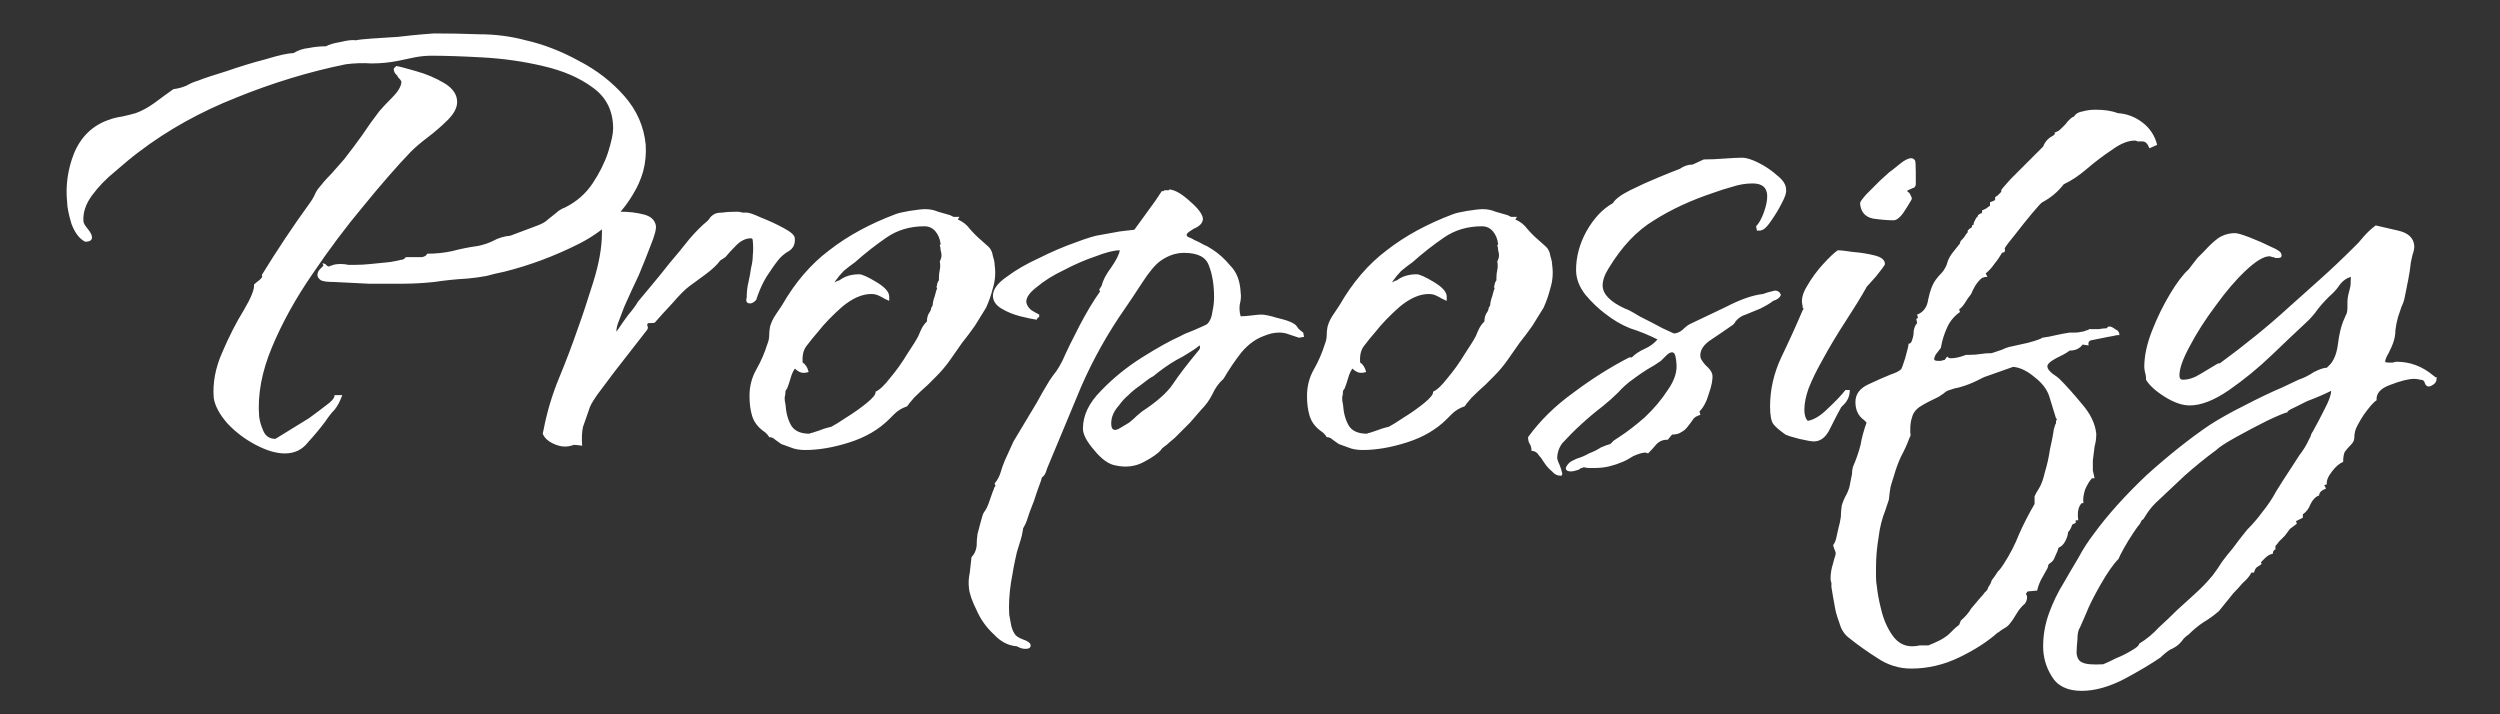 <svg width="35" height="10" viewBox="0 0 35 10" fill="none" xmlns="http://www.w3.org/2000/svg">
<rect x="0" y="0" width="35" height="10" fill="#333333" stroke="none"/>
<path d="M5.632 3.972C5.48 3.972 5.324 3.972 5.164 3.972C5.004 3.964 4.844 3.956 4.684 3.948C4.588 3.948 4.524 3.94 4.492 3.924C4.46 3.9 4.444 3.876 4.444 3.852C4.444 3.82 4.456 3.792 4.48 3.768C4.504 3.744 4.52 3.728 4.528 3.72L4.516 3.684C4.548 3.692 4.568 3.704 4.576 3.72C4.592 3.728 4.604 3.732 4.612 3.732L4.624 3.72H4.636C4.668 3.704 4.712 3.696 4.768 3.696C4.808 3.696 4.844 3.7 4.876 3.708C4.908 3.708 4.94 3.708 4.972 3.708C5.044 3.708 5.116 3.704 5.188 3.696C5.268 3.688 5.348 3.68 5.428 3.672C5.444 3.672 5.492 3.664 5.572 3.648C5.596 3.64 5.616 3.636 5.632 3.636C5.656 3.628 5.672 3.616 5.68 3.6H5.8C5.84 3.6 5.876 3.6 5.908 3.6C5.948 3.592 5.972 3.576 5.98 3.552C6.1 3.552 6.216 3.54 6.328 3.516C6.448 3.484 6.568 3.46 6.688 3.444C6.768 3.428 6.84 3.404 6.904 3.372C6.976 3.332 7.056 3.308 7.144 3.3L7.528 3.156C7.592 3.132 7.64 3.104 7.672 3.072C7.712 3.04 7.752 3.008 7.792 2.976C7.808 2.96 7.824 2.948 7.84 2.94C7.864 2.924 7.888 2.912 7.912 2.904C8.072 2.824 8.2 2.712 8.296 2.568C8.392 2.424 8.464 2.28 8.512 2.136C8.56 1.984 8.584 1.872 8.584 1.8C8.584 1.552 8.488 1.36 8.296 1.224C8.112 1.088 7.88 0.988 7.6 0.924C7.328 0.86 7.048 0.82 6.76 0.804C6.472 0.788 6.232 0.78 6.04 0.78C5.96 0.78 5.88 0.788 5.8 0.804C5.728 0.82 5.652 0.836 5.572 0.852C5.452 0.876 5.328 0.888 5.2 0.888C5.08 0.88 4.96 0.884 4.84 0.9C4.328 1.004 3.816 1.16 3.304 1.368C2.8 1.568 2.348 1.82 1.948 2.124C1.852 2.196 1.74 2.288 1.612 2.4C1.484 2.504 1.376 2.616 1.288 2.736C1.2 2.856 1.16 2.976 1.168 3.096C1.168 3.12 1.188 3.156 1.228 3.204C1.268 3.252 1.288 3.292 1.288 3.324C1.288 3.364 1.256 3.384 1.192 3.384C1.112 3.344 1.048 3.26 1 3.132C0.96 2.996 0.94 2.896 0.94 2.832C0.916 2.6 0.948 2.372 1.036 2.148C1.132 1.916 1.292 1.76 1.516 1.68C1.58 1.656 1.644 1.64 1.708 1.632C1.78 1.616 1.844 1.6 1.9 1.584C1.988 1.552 2.076 1.504 2.164 1.44C2.26 1.368 2.348 1.304 2.428 1.248C2.492 1.24 2.552 1.224 2.608 1.2C2.664 1.168 2.72 1.144 2.776 1.128C2.856 1.096 2.988 1.052 3.172 0.996C3.356 0.932 3.54 0.876 3.724 0.828C3.908 0.772 4.036 0.744 4.108 0.744C4.172 0.704 4.244 0.68 4.324 0.672C4.404 0.656 4.484 0.648 4.564 0.648C4.604 0.624 4.672 0.604 4.768 0.588C4.864 0.564 4.936 0.556 4.984 0.564C5.016 0.556 5.088 0.548 5.2 0.54C5.312 0.532 5.436 0.524 5.572 0.516C5.708 0.5 5.824 0.488 5.92 0.48C6.024 0.472 6.076 0.468 6.076 0.468C6.284 0.468 6.496 0.472 6.712 0.48C6.936 0.48 7.152 0.508 7.36 0.564C7.608 0.62 7.856 0.716 8.104 0.852C8.352 0.98 8.564 1.144 8.74 1.344C8.916 1.544 9.016 1.772 9.04 2.028C9.048 2.156 9.036 2.28 9.004 2.4C8.972 2.512 8.924 2.62 8.86 2.724C8.684 3.02 8.428 3.252 8.092 3.42C7.756 3.588 7.412 3.716 7.06 3.804C6.98 3.82 6.896 3.84 6.808 3.864C6.72 3.88 6.632 3.892 6.544 3.9C6.392 3.908 6.236 3.924 6.076 3.948C5.924 3.964 5.776 3.972 5.632 3.972ZM3.988 6.348C3.868 6.348 3.732 6.308 3.58 6.228C3.428 6.148 3.296 6.048 3.184 5.928C3.072 5.8 3.008 5.68 2.992 5.568C2.976 5.36 3.016 5.148 3.112 4.932C3.208 4.708 3.308 4.512 3.412 4.344C3.516 4.168 3.564 4.048 3.556 3.984C3.572 3.968 3.596 3.948 3.628 3.924C3.668 3.892 3.68 3.868 3.664 3.852C3.88 3.5 4.104 3.164 4.336 2.844C4.36 2.812 4.38 2.78 4.396 2.748C4.412 2.708 4.432 2.672 4.456 2.64C4.512 2.568 4.572 2.5 4.636 2.436C4.7 2.364 4.76 2.296 4.816 2.232C4.904 2.12 4.988 2.008 5.068 1.896C5.148 1.776 5.228 1.664 5.308 1.56C5.348 1.512 5.408 1.448 5.488 1.368C5.576 1.28 5.62 1.204 5.62 1.14C5.612 1.124 5.596 1.104 5.572 1.08L5.56 1.056C5.528 1.032 5.512 1 5.512 0.96L5.548 0.924C5.596 0.932 5.688 0.956 5.824 0.996C5.968 1.036 6.1 1.092 6.22 1.164C6.34 1.236 6.4 1.324 6.4 1.428C6.4 1.508 6.356 1.592 6.268 1.68C6.188 1.76 6.096 1.84 5.992 1.92C5.896 1.992 5.816 2.06 5.752 2.124C5.56 2.324 5.34 2.576 5.092 2.88C4.844 3.176 4.604 3.496 4.372 3.84C4.14 4.176 3.952 4.516 3.808 4.86C3.664 5.204 3.604 5.528 3.628 5.832C3.636 5.896 3.656 5.964 3.688 6.036C3.72 6.108 3.776 6.144 3.856 6.144L4.324 5.856C4.412 5.792 4.492 5.732 4.564 5.676C4.644 5.62 4.684 5.572 4.684 5.532H4.792C4.76 5.62 4.724 5.688 4.684 5.736C4.644 5.776 4.6 5.832 4.552 5.904C4.48 6 4.4 6.096 4.312 6.192C4.232 6.296 4.124 6.348 3.988 6.348ZM7.91 6.252C7.854 6.252 7.795 6.236 7.731 6.204C7.667 6.172 7.622 6.128 7.598 6.072L7.611 6.012C7.659 5.764 7.731 5.524 7.827 5.292C7.923 5.06 8.011 4.828 8.091 4.596C8.155 4.42 8.226 4.204 8.306 3.948C8.386 3.692 8.427 3.464 8.427 3.264C8.427 3.24 8.427 3.216 8.427 3.192C8.427 3.16 8.422 3.132 8.415 3.108C8.358 3.108 8.306 3.116 8.258 3.132C8.21 3.14 8.159 3.144 8.102 3.144H8.091C8.05 3.144 8.03 3.12 8.03 3.072C8.03 3.048 8.046 3.02 8.079 2.988C8.111 2.956 8.159 2.94 8.223 2.94C8.246 2.948 8.315 2.952 8.427 2.952C8.491 2.952 8.579 2.956 8.691 2.964C8.803 2.964 8.906 2.976 9.002 3C9.107 3.024 9.166 3.076 9.182 3.156C9.191 3.204 9.166 3.296 9.111 3.432C9.062 3.56 9.007 3.7 8.943 3.852C8.87 4.004 8.803 4.152 8.739 4.296C8.714 4.36 8.691 4.424 8.666 4.488C8.643 4.544 8.63 4.592 8.63 4.632V4.644L8.655 4.608C8.703 4.536 8.751 4.468 8.799 4.404C8.854 4.34 8.899 4.28 8.931 4.224C8.97 4.176 9.03 4.104 9.111 4.008C9.198 3.904 9.287 3.796 9.374 3.684C9.47 3.572 9.562 3.46 9.65 3.348C9.746 3.236 9.831 3.152 9.902 3.096C9.918 3.08 9.934 3.06 9.95 3.036C9.975 3.012 9.998 2.996 10.023 2.988C10.046 2.98 10.079 2.976 10.118 2.976C10.166 2.968 10.235 2.964 10.322 2.964C10.347 2.964 10.37 2.968 10.395 2.976C10.418 2.976 10.438 2.976 10.454 2.976C10.486 2.976 10.555 3 10.659 3.048C10.762 3.088 10.867 3.136 10.97 3.192C11.075 3.248 11.127 3.296 11.127 3.336C11.134 3.416 11.107 3.476 11.043 3.516C10.986 3.548 10.938 3.588 10.899 3.636C10.842 3.708 10.787 3.788 10.73 3.876C10.682 3.956 10.643 4.04 10.611 4.128L10.586 4.2C10.555 4.232 10.527 4.248 10.502 4.248C10.454 4.248 10.438 4.22 10.454 4.164C10.454 4.084 10.463 4.012 10.479 3.948C10.495 3.876 10.507 3.812 10.514 3.756C10.53 3.692 10.539 3.632 10.539 3.576C10.546 3.512 10.546 3.444 10.539 3.372C10.539 3.348 10.53 3.336 10.514 3.336C10.443 3.336 10.374 3.368 10.31 3.432C10.246 3.496 10.194 3.552 10.155 3.6L10.082 3.648C10.043 3.704 9.975 3.768 9.879 3.84L9.65 4.008C9.595 4.048 9.514 4.128 9.411 4.248C9.306 4.36 9.226 4.448 9.171 4.512C9.171 4.52 9.143 4.524 9.086 4.524H9.075L9.062 4.536V4.56C9.079 4.584 9.07 4.612 9.039 4.644C8.991 4.708 8.906 4.816 8.787 4.968C8.666 5.12 8.55 5.272 8.438 5.424C8.326 5.568 8.262 5.672 8.246 5.736C8.214 5.824 8.187 5.904 8.162 5.976C8.146 6.048 8.143 6.136 8.15 6.24C8.095 6.232 8.055 6.228 8.03 6.228C8.014 6.236 8.002 6.24 7.995 6.24C7.971 6.248 7.942 6.252 7.91 6.252ZM11.273 6.3C11.193 6.3 11.125 6.288 11.069 6.264C11.021 6.248 10.977 6.232 10.937 6.216C10.913 6.2 10.885 6.18 10.853 6.156C10.829 6.132 10.801 6.12 10.769 6.12C10.761 6.104 10.745 6.084 10.721 6.06L10.673 6.024C10.601 5.968 10.553 5.9 10.529 5.82C10.505 5.74 10.493 5.648 10.493 5.544C10.493 5.408 10.525 5.284 10.589 5.172C10.653 5.06 10.705 4.94 10.745 4.812C10.761 4.772 10.769 4.732 10.769 4.692C10.769 4.652 10.773 4.612 10.781 4.572C10.797 4.516 10.821 4.464 10.853 4.416C10.885 4.368 10.917 4.32 10.949 4.272C11.133 3.952 11.353 3.696 11.609 3.504C11.865 3.304 12.173 3.136 12.533 3C12.573 2.984 12.641 2.968 12.737 2.952C12.841 2.936 12.913 2.928 12.953 2.928C13.017 2.928 13.077 2.94 13.133 2.964C13.189 2.98 13.245 2.996 13.301 3.012C13.317 3.02 13.333 3.028 13.349 3.036C13.373 3.036 13.401 3.036 13.433 3.036L13.409 3.072C13.481 3.104 13.537 3.148 13.577 3.204C13.625 3.26 13.677 3.312 13.733 3.36L13.841 3.456C13.873 3.488 13.893 3.532 13.901 3.588C13.917 3.636 13.925 3.676 13.925 3.708C13.941 3.82 13.933 3.928 13.901 4.032C13.877 4.128 13.845 4.22 13.805 4.308C13.757 4.388 13.705 4.472 13.649 4.56C13.593 4.64 13.533 4.72 13.469 4.8C13.413 4.88 13.357 4.96 13.301 5.04C13.245 5.12 13.181 5.196 13.109 5.268C13.093 5.284 13.053 5.324 12.989 5.388C12.925 5.444 12.861 5.504 12.797 5.568C12.741 5.632 12.709 5.672 12.701 5.688C12.629 5.712 12.569 5.748 12.521 5.796L12.449 5.868C12.305 6.012 12.121 6.12 11.897 6.192C11.673 6.264 11.465 6.3 11.273 6.3ZM11.333 6.072C11.341 6.064 11.353 6.06 11.369 6.06L11.477 6.024C11.517 6.008 11.553 5.996 11.585 5.988C11.625 5.98 11.649 5.972 11.657 5.964C11.689 5.948 11.753 5.908 11.849 5.844C11.953 5.78 12.049 5.712 12.137 5.64C12.225 5.568 12.265 5.516 12.257 5.484C12.313 5.46 12.381 5.396 12.461 5.292C12.549 5.188 12.629 5.076 12.701 4.956C12.781 4.836 12.833 4.752 12.857 4.704C12.873 4.664 12.889 4.628 12.905 4.596C12.921 4.564 12.945 4.532 12.977 4.5C12.977 4.46 12.985 4.424 13.001 4.392C13.025 4.36 13.037 4.332 13.037 4.308C13.053 4.292 13.061 4.268 13.061 4.236C13.069 4.196 13.077 4.168 13.085 4.152C13.101 4.088 13.113 4.048 13.121 4.032L13.109 4.02C13.117 4.004 13.121 3.988 13.121 3.972C13.129 3.948 13.137 3.932 13.145 3.924V3.888C13.145 3.848 13.149 3.812 13.157 3.78C13.165 3.74 13.165 3.7 13.157 3.66C13.173 3.628 13.181 3.6 13.181 3.576C13.181 3.552 13.177 3.528 13.169 3.504C13.169 3.48 13.165 3.456 13.157 3.432L13.169 3.42C13.161 3.348 13.137 3.288 13.097 3.24C13.057 3.192 13.005 3.168 12.941 3.168C12.741 3.168 12.565 3.22 12.413 3.324C12.261 3.428 12.113 3.544 11.969 3.672C11.913 3.712 11.861 3.752 11.813 3.792C11.773 3.832 11.733 3.88 11.693 3.936C11.693 3.944 11.689 3.952 11.681 3.96C11.697 3.944 11.721 3.932 11.753 3.924C11.825 3.868 11.917 3.84 12.029 3.84C12.069 3.84 12.149 3.876 12.269 3.948C12.389 4.02 12.449 4.088 12.449 4.152V4.212C12.393 4.188 12.361 4.172 12.353 4.164L12.305 4.14C12.273 4.124 12.237 4.116 12.197 4.116C12.069 4.116 11.933 4.176 11.789 4.296C11.653 4.416 11.541 4.532 11.453 4.644C11.397 4.708 11.345 4.772 11.297 4.836C11.249 4.892 11.229 4.972 11.237 5.076C11.277 5.1 11.305 5.144 11.321 5.208C11.297 5.216 11.273 5.22 11.249 5.22C11.209 5.22 11.169 5.2 11.129 5.16C11.105 5.192 11.085 5.236 11.069 5.292C11.053 5.348 11.037 5.396 11.021 5.436L10.997 5.472C10.997 5.504 10.993 5.536 10.985 5.568C10.985 5.6 10.989 5.632 10.997 5.664C11.005 5.784 11.033 5.884 11.081 5.964C11.129 6.036 11.213 6.072 11.333 6.072ZM14.357 9.084C14.317 9.084 14.277 9.072 14.237 9.048C14.117 9.04 14.009 8.984 13.913 8.88C13.809 8.784 13.729 8.672 13.673 8.544C13.609 8.416 13.573 8.312 13.565 8.232C13.557 8.16 13.561 8.088 13.577 8.016C13.585 7.944 13.593 7.872 13.601 7.8C13.641 7.76 13.665 7.708 13.673 7.644C13.673 7.588 13.677 7.532 13.685 7.476C13.725 7.324 13.749 7.236 13.757 7.212C13.765 7.188 13.781 7.16 13.805 7.128C13.821 7.104 13.853 7.02 13.901 6.876L13.913 6.852C13.913 6.836 13.921 6.82 13.937 6.804L13.925 6.768C13.965 6.72 13.993 6.668 14.009 6.612C14.025 6.556 14.045 6.5 14.069 6.444C14.109 6.356 14.149 6.268 14.189 6.18C14.237 6.1 14.285 6.02 14.333 5.94C14.397 5.836 14.457 5.736 14.513 5.64C14.569 5.536 14.629 5.432 14.693 5.328C14.725 5.28 14.757 5.236 14.789 5.196C14.821 5.148 14.849 5.1 14.873 5.052C14.937 4.908 15.017 4.744 15.113 4.56C15.209 4.376 15.305 4.216 15.401 4.08L15.389 4.056L15.425 3.996C15.441 3.924 15.485 3.84 15.557 3.744C15.629 3.64 15.669 3.56 15.677 3.504C15.597 3.504 15.485 3.532 15.341 3.588C15.197 3.636 15.049 3.7 14.897 3.78C14.745 3.852 14.617 3.932 14.513 4.02C14.409 4.1 14.361 4.172 14.369 4.236C14.377 4.276 14.401 4.312 14.441 4.344C14.481 4.368 14.517 4.388 14.549 4.404V4.44C14.541 4.44 14.533 4.444 14.525 4.452L14.537 4.464C14.529 4.464 14.525 4.46 14.525 4.452L14.513 4.476C14.457 4.468 14.381 4.452 14.285 4.428C14.189 4.404 14.101 4.368 14.021 4.32C13.941 4.272 13.901 4.212 13.901 4.14C13.901 4.052 13.965 3.964 14.093 3.876C14.221 3.78 14.373 3.692 14.549 3.612C14.725 3.524 14.893 3.452 15.053 3.396C15.221 3.332 15.341 3.296 15.413 3.288L15.677 3.24L15.881 3.216C15.945 3.128 16.009 3.04 16.073 2.952C16.145 2.856 16.209 2.764 16.265 2.676H16.289L16.301 2.664H16.361L16.373 2.652C16.453 2.66 16.549 2.716 16.661 2.82C16.773 2.916 16.833 2.996 16.841 3.06C16.841 3.092 16.829 3.12 16.805 3.144C16.781 3.168 16.749 3.188 16.709 3.204L16.673 3.228C16.633 3.252 16.613 3.272 16.613 3.288C16.613 3.304 16.625 3.316 16.649 3.324C16.673 3.332 16.697 3.344 16.721 3.36C16.761 3.376 16.801 3.396 16.841 3.42C16.881 3.436 16.925 3.46 16.973 3.492C17.061 3.548 17.145 3.624 17.225 3.72C17.313 3.808 17.361 3.932 17.369 4.092C17.377 4.148 17.373 4.204 17.357 4.26C17.349 4.316 17.353 4.372 17.369 4.428C17.409 4.428 17.461 4.424 17.525 4.416C17.589 4.408 17.633 4.404 17.657 4.404C17.705 4.404 17.781 4.42 17.885 4.452C17.989 4.476 18.061 4.5 18.101 4.524C18.133 4.54 18.157 4.564 18.173 4.596C18.197 4.62 18.221 4.64 18.245 4.656L18.257 4.716L18.185 4.728C18.137 4.712 18.089 4.696 18.041 4.68C18.001 4.664 17.957 4.656 17.909 4.656C17.877 4.656 17.841 4.66 17.801 4.668C17.769 4.676 17.733 4.688 17.693 4.704C17.581 4.744 17.477 4.82 17.381 4.932C17.293 5.044 17.209 5.168 17.129 5.304C17.065 5.36 17.013 5.432 16.973 5.52C16.933 5.6 16.881 5.672 16.817 5.736C16.769 5.792 16.717 5.852 16.661 5.916C16.605 5.972 16.553 6.024 16.505 6.072C16.497 6.08 16.489 6.088 16.481 6.096C16.473 6.104 16.461 6.116 16.445 6.132L16.373 6.192C16.349 6.216 16.325 6.236 16.301 6.252C16.277 6.268 16.261 6.284 16.253 6.3C16.213 6.348 16.133 6.404 16.013 6.468C15.893 6.532 15.761 6.548 15.617 6.516C15.521 6.5 15.421 6.428 15.317 6.3C15.213 6.18 15.161 6.08 15.161 6C15.161 5.816 15.245 5.64 15.413 5.472C15.581 5.296 15.773 5.14 15.989 5.004C16.205 4.868 16.385 4.768 16.529 4.704C16.553 4.688 16.617 4.66 16.721 4.62C16.833 4.572 16.893 4.544 16.901 4.536C16.941 4.496 16.965 4.44 16.973 4.368C16.989 4.296 16.997 4.228 16.997 4.164C16.997 3.988 16.973 3.84 16.925 3.72C16.885 3.6 16.769 3.54 16.577 3.54C16.465 3.54 16.357 3.576 16.253 3.648C16.181 3.696 16.093 3.8 15.989 3.96C15.885 4.12 15.805 4.24 15.749 4.32C15.509 4.664 15.305 5.028 15.137 5.412C14.977 5.796 14.817 6.18 14.657 6.564C14.641 6.628 14.617 6.668 14.585 6.684C14.585 6.7 14.565 6.76 14.525 6.864C14.493 6.968 14.457 7.068 14.417 7.164C14.385 7.268 14.361 7.332 14.345 7.356L14.333 7.38C14.325 7.388 14.321 7.4 14.321 7.416C14.313 7.472 14.301 7.524 14.285 7.572C14.269 7.62 14.253 7.672 14.237 7.728C14.205 7.864 14.177 8.008 14.153 8.16C14.129 8.32 14.121 8.468 14.129 8.604C14.137 8.644 14.145 8.688 14.153 8.736C14.161 8.784 14.177 8.828 14.201 8.868C14.217 8.9 14.257 8.928 14.321 8.952C14.393 8.976 14.429 9.004 14.429 9.036C14.429 9.068 14.405 9.084 14.357 9.084ZM15.689 5.988C15.729 5.964 15.769 5.94 15.809 5.916C15.849 5.884 15.885 5.852 15.917 5.82L15.989 5.76C16.197 5.624 16.341 5.496 16.421 5.376C16.501 5.256 16.617 5.104 16.769 4.92C16.801 4.888 16.809 4.86 16.793 4.836C16.745 4.876 16.693 4.912 16.637 4.944C16.589 4.976 16.533 5.008 16.469 5.04C16.413 5.072 16.357 5.108 16.301 5.148C16.245 5.188 16.193 5.228 16.145 5.268C16.121 5.276 16.053 5.324 15.941 5.412C15.893 5.444 15.845 5.484 15.797 5.532C15.749 5.572 15.705 5.62 15.665 5.676C15.593 5.756 15.557 5.84 15.557 5.928C15.557 6.024 15.601 6.044 15.689 5.988ZM19.078 6.3C18.998 6.3 18.93 6.288 18.874 6.264C18.826 6.248 18.782 6.232 18.742 6.216C18.718 6.2 18.69 6.18 18.658 6.156C18.634 6.132 18.606 6.12 18.574 6.12C18.566 6.104 18.55 6.084 18.526 6.06L18.478 6.024C18.406 5.968 18.358 5.9 18.334 5.82C18.31 5.74 18.298 5.648 18.298 5.544C18.298 5.408 18.33 5.284 18.394 5.172C18.458 5.06 18.51 4.94 18.55 4.812C18.566 4.772 18.574 4.732 18.574 4.692C18.574 4.652 18.578 4.612 18.586 4.572C18.602 4.516 18.626 4.464 18.658 4.416C18.69 4.368 18.722 4.32 18.754 4.272C18.938 3.952 19.158 3.696 19.414 3.504C19.67 3.304 19.978 3.136 20.338 3C20.378 2.984 20.446 2.968 20.542 2.952C20.646 2.936 20.718 2.928 20.758 2.928C20.822 2.928 20.882 2.94 20.938 2.964C20.994 2.98 21.05 2.996 21.106 3.012C21.122 3.02 21.138 3.028 21.154 3.036C21.178 3.036 21.206 3.036 21.238 3.036L21.214 3.072C21.286 3.104 21.342 3.148 21.382 3.204C21.43 3.26 21.482 3.312 21.538 3.36L21.646 3.456C21.678 3.488 21.698 3.532 21.706 3.588C21.722 3.636 21.73 3.676 21.73 3.708C21.746 3.82 21.738 3.928 21.706 4.032C21.682 4.128 21.65 4.22 21.61 4.308C21.562 4.388 21.51 4.472 21.454 4.56C21.398 4.64 21.338 4.72 21.274 4.8C21.218 4.88 21.162 4.96 21.106 5.04C21.05 5.12 20.986 5.196 20.914 5.268C20.898 5.284 20.858 5.324 20.794 5.388C20.73 5.444 20.666 5.504 20.602 5.568C20.546 5.632 20.514 5.672 20.506 5.688C20.434 5.712 20.374 5.748 20.326 5.796L20.254 5.868C20.11 6.012 19.926 6.12 19.702 6.192C19.478 6.264 19.27 6.3 19.078 6.3ZM19.138 6.072C19.146 6.064 19.158 6.06 19.174 6.06L19.282 6.024C19.322 6.008 19.358 5.996 19.39 5.988C19.43 5.98 19.454 5.972 19.462 5.964C19.494 5.948 19.558 5.908 19.654 5.844C19.758 5.78 19.854 5.712 19.942 5.64C20.03 5.568 20.07 5.516 20.062 5.484C20.118 5.46 20.186 5.396 20.266 5.292C20.354 5.188 20.434 5.076 20.506 4.956C20.586 4.836 20.638 4.752 20.662 4.704C20.678 4.664 20.694 4.628 20.71 4.596C20.726 4.564 20.75 4.532 20.782 4.5C20.782 4.46 20.79 4.424 20.806 4.392C20.83 4.36 20.842 4.332 20.842 4.308C20.858 4.292 20.866 4.268 20.866 4.236C20.874 4.196 20.882 4.168 20.89 4.152C20.906 4.088 20.918 4.048 20.926 4.032L20.914 4.02C20.922 4.004 20.926 3.988 20.926 3.972C20.934 3.948 20.942 3.932 20.95 3.924V3.888C20.95 3.848 20.954 3.812 20.962 3.78C20.97 3.74 20.97 3.7 20.962 3.66C20.978 3.628 20.986 3.6 20.986 3.576C20.986 3.552 20.982 3.528 20.974 3.504C20.974 3.48 20.97 3.456 20.962 3.432L20.974 3.42C20.966 3.348 20.942 3.288 20.902 3.24C20.862 3.192 20.81 3.168 20.746 3.168C20.546 3.168 20.37 3.22 20.218 3.324C20.066 3.428 19.918 3.544 19.774 3.672C19.718 3.712 19.666 3.752 19.618 3.792C19.578 3.832 19.538 3.88 19.498 3.936C19.498 3.944 19.494 3.952 19.486 3.96C19.502 3.944 19.526 3.932 19.558 3.924C19.63 3.868 19.722 3.84 19.834 3.84C19.874 3.84 19.954 3.876 20.074 3.948C20.194 4.02 20.254 4.088 20.254 4.152V4.212C20.198 4.188 20.166 4.172 20.158 4.164L20.11 4.14C20.078 4.124 20.042 4.116 20.002 4.116C19.874 4.116 19.738 4.176 19.594 4.296C19.458 4.416 19.346 4.532 19.258 4.644C19.202 4.708 19.15 4.772 19.102 4.836C19.054 4.892 19.034 4.972 19.042 5.076C19.082 5.1 19.11 5.144 19.126 5.208C19.102 5.216 19.078 5.22 19.054 5.22C19.014 5.22 18.974 5.2 18.934 5.16C18.91 5.192 18.89 5.236 18.874 5.292C18.858 5.348 18.842 5.396 18.826 5.436L18.802 5.472C18.802 5.504 18.798 5.536 18.79 5.568C18.79 5.6 18.794 5.632 18.802 5.664C18.81 5.784 18.838 5.884 18.886 5.964C18.934 6.036 19.018 6.072 19.138 6.072ZM21.849 6.66C21.801 6.66 21.761 6.64 21.729 6.6C21.689 6.568 21.653 6.528 21.621 6.48L21.573 6.408C21.557 6.392 21.541 6.372 21.525 6.348C21.501 6.324 21.473 6.312 21.441 6.312C21.441 6.272 21.433 6.24 21.417 6.216C21.401 6.192 21.393 6.16 21.393 6.12C21.561 5.888 21.773 5.68 22.029 5.496C22.285 5.304 22.545 5.14 22.809 5.004H22.845C22.893 4.956 22.953 4.916 23.025 4.884C23.097 4.852 23.157 4.808 23.205 4.752C23.077 4.688 22.949 4.636 22.821 4.596C22.701 4.548 22.585 4.48 22.473 4.392C22.377 4.32 22.285 4.232 22.197 4.128C22.109 4.016 22.065 3.9 22.065 3.78C22.065 3.596 22.113 3.416 22.209 3.24C22.313 3.056 22.437 2.924 22.581 2.844C22.613 2.788 22.693 2.728 22.821 2.664C22.949 2.6 23.081 2.54 23.217 2.484C23.353 2.428 23.453 2.388 23.517 2.364C23.573 2.324 23.633 2.304 23.697 2.304L23.853 2.232H23.865C23.945 2.232 24.037 2.228 24.141 2.22C24.245 2.212 24.329 2.208 24.393 2.208C24.449 2.208 24.525 2.232 24.621 2.28C24.717 2.328 24.805 2.388 24.885 2.46C24.965 2.524 25.005 2.588 25.005 2.652C25.013 2.692 24.993 2.756 24.945 2.844C24.905 2.924 24.857 3.004 24.801 3.084C24.753 3.156 24.713 3.2 24.681 3.216L24.645 3.228H24.597L24.585 3.168C24.625 3.128 24.661 3.064 24.693 2.976C24.725 2.888 24.741 2.812 24.741 2.748C24.741 2.628 24.673 2.568 24.537 2.568C24.441 2.568 24.345 2.584 24.249 2.616C24.161 2.64 24.073 2.668 23.985 2.7C23.673 2.804 23.397 2.932 23.157 3.084C22.917 3.228 22.705 3.452 22.521 3.756C22.465 3.844 22.437 3.924 22.437 3.996C22.437 4.116 22.541 4.224 22.749 4.32C22.781 4.328 22.849 4.364 22.953 4.428C23.065 4.484 23.173 4.54 23.277 4.596C23.381 4.644 23.433 4.668 23.433 4.668C23.473 4.668 23.513 4.652 23.553 4.62C23.593 4.58 23.629 4.552 23.661 4.536C23.797 4.472 23.965 4.392 24.165 4.296C24.365 4.192 24.537 4.132 24.681 4.116C24.705 4.108 24.729 4.1 24.753 4.092C24.785 4.084 24.817 4.076 24.849 4.068C24.889 4.068 24.917 4.088 24.933 4.128C24.917 4.168 24.881 4.196 24.825 4.212C24.785 4.244 24.725 4.28 24.645 4.32C24.565 4.352 24.497 4.38 24.441 4.404C24.385 4.42 24.337 4.452 24.297 4.5C24.289 4.524 24.265 4.548 24.225 4.572C24.169 4.612 24.081 4.672 23.961 4.752C23.849 4.824 23.797 4.904 23.805 4.992C23.805 5.016 23.829 5.056 23.877 5.112C23.933 5.16 23.965 5.204 23.973 5.244C23.981 5.308 23.965 5.396 23.925 5.508C23.893 5.62 23.849 5.704 23.793 5.76L23.805 5.808C23.749 5.824 23.713 5.848 23.697 5.88C23.681 5.904 23.657 5.936 23.625 5.976C23.601 6.008 23.573 6.032 23.541 6.048C23.509 6.072 23.465 6.084 23.409 6.084L23.349 6.156H23.337C23.281 6.156 23.233 6.176 23.193 6.216C23.153 6.264 23.113 6.308 23.073 6.348L23.037 6.336C22.997 6.336 22.941 6.352 22.869 6.384C22.805 6.424 22.753 6.452 22.713 6.468C22.657 6.492 22.597 6.512 22.533 6.528C22.469 6.544 22.397 6.552 22.317 6.552C22.293 6.552 22.269 6.552 22.245 6.552C22.221 6.552 22.197 6.548 22.173 6.54C22.165 6.548 22.153 6.552 22.137 6.552L22.101 6.576C22.053 6.592 22.017 6.6 21.993 6.6C21.945 6.6 21.921 6.584 21.921 6.552C21.929 6.528 21.945 6.504 21.969 6.48C21.985 6.464 22.021 6.444 22.077 6.42C22.133 6.404 22.189 6.38 22.245 6.348C22.309 6.324 22.365 6.296 22.413 6.264C22.469 6.24 22.513 6.224 22.545 6.216C22.553 6.208 22.561 6.2 22.569 6.192C22.577 6.184 22.585 6.176 22.593 6.168L22.665 6.12C22.777 6.048 22.897 5.956 23.025 5.844C23.153 5.724 23.261 5.596 23.349 5.46C23.445 5.324 23.485 5.196 23.469 5.076C23.469 5.06 23.465 5.032 23.457 4.992C23.449 4.952 23.433 4.932 23.409 4.932C23.385 4.932 23.357 4.948 23.325 4.98C23.293 5.012 23.269 5.036 23.253 5.052C23.197 5.092 23.133 5.132 23.061 5.172C22.997 5.212 22.933 5.256 22.869 5.304C22.789 5.36 22.717 5.424 22.653 5.496C22.589 5.56 22.517 5.624 22.437 5.688C22.333 5.768 22.233 5.852 22.137 5.94C22.049 6.02 21.961 6.108 21.873 6.204C21.825 6.268 21.801 6.34 21.801 6.42C21.809 6.452 21.821 6.484 21.837 6.516C21.853 6.556 21.865 6.596 21.873 6.636L21.861 6.66H21.849ZM26.509 3.084C26.429 3.084 26.333 3.076 26.221 3.06C26.109 3.036 26.049 2.964 26.041 2.844C26.041 2.828 26.069 2.788 26.125 2.724C26.189 2.66 26.253 2.596 26.317 2.532C26.389 2.468 26.433 2.428 26.449 2.412C26.473 2.396 26.529 2.352 26.617 2.28C26.713 2.208 26.777 2.196 26.809 2.244C26.817 2.252 26.821 2.308 26.821 2.412V2.58C26.821 2.596 26.813 2.612 26.797 2.628C26.789 2.628 26.769 2.636 26.737 2.652C26.713 2.66 26.701 2.668 26.701 2.676L26.713 2.688C26.729 2.696 26.741 2.712 26.749 2.736C26.765 2.76 26.769 2.78 26.761 2.796C26.729 2.852 26.689 2.916 26.641 2.988C26.593 3.052 26.549 3.084 26.509 3.084ZM25.393 6.18C25.361 6.18 25.293 6.168 25.189 6.144C25.093 6.12 25.029 6.1 24.997 6.084C24.917 6.028 24.861 5.98 24.829 5.94C24.797 5.9 24.781 5.816 24.781 5.688C24.781 5.456 24.833 5.228 24.937 5.004C25.049 4.772 25.149 4.552 25.237 4.344C25.253 4.328 25.253 4.316 25.237 4.308V4.284C25.213 4.204 25.233 4.112 25.297 4.008C25.361 3.896 25.437 3.792 25.525 3.696C25.613 3.6 25.681 3.536 25.729 3.504C25.769 3.504 25.841 3.512 25.945 3.528C26.049 3.536 26.149 3.552 26.245 3.576C26.341 3.6 26.389 3.64 26.389 3.696C26.389 3.704 26.377 3.724 26.353 3.756C26.329 3.788 26.301 3.824 26.269 3.864L26.173 3.972C26.141 4.004 26.125 4.024 26.125 4.032C26.053 4.16 25.957 4.316 25.837 4.5C25.717 4.684 25.605 4.872 25.501 5.064C25.429 5.192 25.369 5.316 25.321 5.436C25.281 5.548 25.261 5.648 25.261 5.736C25.261 5.808 25.277 5.86 25.309 5.892C25.397 5.876 25.489 5.82 25.585 5.724C25.689 5.628 25.773 5.54 25.837 5.46H25.897C25.897 5.54 25.869 5.608 25.813 5.664L25.777 5.7C25.737 5.772 25.685 5.872 25.621 6C25.565 6.12 25.489 6.18 25.393 6.18ZM26.756 9.36C26.588 9.36 26.432 9.312 26.288 9.216C26.136 9.12 25.996 9.02 25.868 8.916C25.812 8.868 25.772 8.8 25.748 8.712C25.716 8.624 25.696 8.552 25.688 8.496C25.68 8.456 25.672 8.412 25.664 8.364C25.656 8.316 25.648 8.268 25.64 8.22C25.64 8.204 25.64 8.184 25.64 8.16C25.632 8.144 25.628 8.124 25.628 8.1C25.628 8.028 25.64 7.956 25.664 7.884L25.676 7.836C25.692 7.788 25.7 7.76 25.7 7.752C25.7 7.736 25.696 7.72 25.688 7.704C25.68 7.688 25.672 7.664 25.664 7.632C25.688 7.6 25.704 7.56 25.712 7.512C25.72 7.472 25.728 7.436 25.736 7.404C25.752 7.348 25.764 7.292 25.772 7.236C25.772 7.188 25.776 7.136 25.784 7.08C25.8 7.024 25.824 6.968 25.856 6.912C25.88 6.864 25.896 6.812 25.904 6.756C25.912 6.716 25.92 6.676 25.928 6.636C25.928 6.604 25.932 6.572 25.94 6.54C25.988 6.428 26.024 6.324 26.048 6.228C26.064 6.132 26.092 6.028 26.132 5.916L26.096 5.88C26.016 5.824 25.976 5.74 25.976 5.628C25.976 5.516 26.04 5.432 26.168 5.376C26.288 5.32 26.388 5.276 26.468 5.244C26.54 5.22 26.588 5.196 26.612 5.172C26.62 5.172 26.64 5.12 26.672 5.016C26.704 4.904 26.72 4.836 26.72 4.812C26.744 4.812 26.76 4.796 26.768 4.764C26.784 4.724 26.792 4.68 26.792 4.632C26.8 4.584 26.816 4.548 26.84 4.524L26.828 4.464L26.852 4.452L26.84 4.404C26.928 4.372 26.98 4.3 26.996 4.188C27.02 4.068 27.056 3.976 27.104 3.912C27.128 3.88 27.152 3.852 27.176 3.828C27.2 3.804 27.22 3.776 27.236 3.744C27.252 3.712 27.26 3.692 27.26 3.684L27.272 3.648C27.288 3.608 27.312 3.568 27.344 3.528C27.384 3.48 27.416 3.44 27.44 3.408V3.396L27.452 3.372C27.484 3.34 27.504 3.316 27.512 3.3C27.52 3.284 27.532 3.268 27.548 3.252V3.228L27.572 3.204L27.608 3.18V3.156L27.632 3.144V3.12L27.668 3.048C27.684 3.04 27.692 3.028 27.692 3.012L27.728 2.988H27.74C27.748 2.98 27.752 2.964 27.752 2.94H27.764L27.812 2.916C27.82 2.908 27.836 2.896 27.86 2.88V2.832L27.92 2.808L27.932 2.796V2.76L27.968 2.736C27.976 2.728 27.988 2.716 28.004 2.7C28.02 2.684 28.024 2.672 28.016 2.664C28.024 2.648 28.068 2.596 28.148 2.508C28.236 2.42 28.328 2.328 28.424 2.232C28.52 2.136 28.58 2.076 28.604 2.052C28.62 2.012 28.64 1.98 28.664 1.956C28.688 1.932 28.716 1.912 28.748 1.896L28.772 1.872L28.76 1.86C28.8 1.844 28.828 1.828 28.844 1.812C28.86 1.796 28.884 1.772 28.916 1.74C28.964 1.676 29.004 1.64 29.036 1.632C29.06 1.592 29.1 1.568 29.156 1.56C29.212 1.544 29.272 1.536 29.336 1.536C29.464 1.536 29.568 1.552 29.648 1.584C29.776 1.592 29.892 1.636 29.996 1.716C30.1 1.796 30.168 1.9 30.2 2.028L30.092 2.076C30.068 2.012 30.036 1.98 29.996 1.98H29.924C29.916 1.972 29.904 1.968 29.888 1.968C29.792 1.968 29.684 2.012 29.564 2.1C29.444 2.18 29.328 2.268 29.216 2.364C29.104 2.46 28.996 2.532 28.892 2.58C28.812 2.684 28.712 2.768 28.592 2.832C28.576 2.84 28.528 2.892 28.448 2.988C28.368 3.084 28.288 3.184 28.208 3.288C28.128 3.384 28.08 3.448 28.064 3.48C28.072 3.488 28.072 3.504 28.064 3.528L28.028 3.54C27.996 3.596 27.96 3.648 27.92 3.696C27.888 3.744 27.848 3.788 27.8 3.828C27.8 3.828 27.808 3.844 27.824 3.876C27.792 3.876 27.772 3.88 27.764 3.888C27.756 3.888 27.752 3.888 27.752 3.888C27.72 3.912 27.688 3.948 27.656 3.996C27.632 4.036 27.612 4.076 27.596 4.116C27.564 4.156 27.536 4.196 27.512 4.236C27.488 4.276 27.46 4.308 27.428 4.332L27.44 4.368C27.36 4.424 27.3 4.496 27.26 4.584C27.22 4.672 27.192 4.76 27.176 4.848C27.176 4.864 27.168 4.88 27.152 4.896L27.116 4.944C27.1 4.96 27.088 4.984 27.08 5.016C27.072 5.04 27.088 5.052 27.128 5.052C27.144 5.052 27.16 5.052 27.176 5.052C27.192 5.044 27.208 5.04 27.224 5.04L27.26 4.992C27.276 5.008 27.292 5.016 27.308 5.016C27.372 5.016 27.444 5 27.524 4.968H27.572C27.628 4.968 27.68 4.964 27.728 4.956C27.776 4.948 27.828 4.944 27.884 4.944C27.932 4.928 27.98 4.912 28.028 4.896C28.076 4.872 28.124 4.856 28.172 4.848C28.204 4.84 28.276 4.824 28.388 4.8C28.508 4.768 28.576 4.744 28.592 4.728C28.656 4.72 28.72 4.708 28.784 4.692C28.856 4.676 28.92 4.664 28.976 4.656C29.008 4.656 29.036 4.656 29.06 4.656C29.084 4.656 29.112 4.652 29.144 4.644C29.16 4.644 29.176 4.64 29.192 4.632C29.208 4.624 29.224 4.62 29.24 4.62V4.608C29.296 4.608 29.344 4.608 29.384 4.608C29.424 4.6 29.46 4.596 29.492 4.596L29.516 4.572H29.54C29.556 4.572 29.58 4.584 29.612 4.608C29.652 4.624 29.672 4.652 29.672 4.692H29.636C29.604 4.7 29.564 4.708 29.516 4.716C29.476 4.724 29.436 4.732 29.396 4.74C29.356 4.748 29.316 4.756 29.276 4.764C29.244 4.772 29.232 4.796 29.24 4.836L29.156 4.824C29.116 4.88 29.056 4.908 28.976 4.908C28.944 4.932 28.912 4.952 28.88 4.968C28.848 4.984 28.816 5 28.784 5.016C28.696 5.064 28.656 5.104 28.664 5.136C28.664 5.16 28.688 5.192 28.736 5.232C28.784 5.264 28.816 5.288 28.832 5.304C28.928 5.4 29.032 5.516 29.144 5.652C29.264 5.788 29.332 5.928 29.348 6.072C29.348 6.136 29.34 6.196 29.324 6.252C29.316 6.316 29.308 6.38 29.3 6.444V6.492C29.3 6.524 29.3 6.556 29.3 6.588C29.308 6.62 29.316 6.656 29.324 6.696H29.288C29.256 6.728 29.224 6.78 29.192 6.852C29.168 6.924 29.16 6.988 29.168 7.044H29.144C29.096 7.092 29.08 7.172 29.096 7.284H29.06V7.32L29.012 7.344C28.996 7.392 28.976 7.428 28.952 7.452C28.952 7.484 28.94 7.524 28.916 7.572C28.892 7.62 28.86 7.652 28.82 7.668C28.812 7.7 28.796 7.74 28.772 7.788C28.756 7.836 28.732 7.868 28.7 7.884C28.692 7.892 28.684 7.9 28.676 7.908C28.676 7.924 28.672 7.94 28.664 7.956L28.604 8.064C28.564 8.128 28.536 8.196 28.52 8.268L28.388 8.28C28.372 8.296 28.364 8.308 28.364 8.316L28.376 8.34C28.384 8.372 28.376 8.408 28.352 8.448C28.304 8.488 28.264 8.536 28.232 8.592C28.2 8.648 28.164 8.7 28.124 8.748C28.1 8.772 28.072 8.792 28.04 8.808L28.004 8.832C27.988 8.848 27.976 8.856 27.968 8.856C27.824 8.984 27.644 9.1 27.428 9.204C27.212 9.308 26.988 9.36 26.756 9.36ZM26.768 9.048C26.808 9.048 26.844 9.044 26.876 9.036C26.916 9.036 26.956 9.036 26.996 9.036C27.116 8.988 27.196 8.948 27.236 8.916C27.252 8.908 27.276 8.888 27.308 8.856C27.324 8.84 27.34 8.824 27.356 8.808C27.372 8.792 27.396 8.772 27.428 8.748L27.452 8.688C27.516 8.632 27.564 8.576 27.596 8.52C27.636 8.472 27.68 8.42 27.728 8.364C27.752 8.34 27.772 8.316 27.788 8.292C27.812 8.276 27.828 8.252 27.836 8.22C27.86 8.188 27.876 8.156 27.884 8.124C27.916 8.084 27.944 8.044 27.968 8.004C28 7.972 28.028 7.936 28.052 7.896C28.14 7.76 28.212 7.62 28.268 7.476C28.332 7.332 28.404 7.192 28.484 7.056V7.008C28.484 6.984 28.484 6.964 28.484 6.948C28.492 6.932 28.5 6.916 28.508 6.9L28.544 6.84C28.576 6.792 28.604 6.716 28.628 6.612C28.66 6.508 28.684 6.4 28.7 6.288C28.724 6.184 28.74 6.104 28.748 6.048C28.748 6.032 28.752 6.012 28.76 5.988C28.768 5.956 28.776 5.936 28.784 5.928V5.892C28.8 5.876 28.8 5.864 28.784 5.856L28.688 5.544C28.656 5.448 28.588 5.36 28.484 5.28C28.38 5.192 28.28 5.144 28.184 5.136L27.776 5.28C27.744 5.296 27.712 5.312 27.68 5.328C27.648 5.344 27.612 5.36 27.572 5.376C27.532 5.392 27.484 5.408 27.428 5.424C27.38 5.432 27.336 5.444 27.296 5.46C27.264 5.468 27.236 5.484 27.212 5.508C27.188 5.524 27.164 5.54 27.14 5.556C27.036 5.604 26.952 5.648 26.888 5.688C26.824 5.728 26.784 5.78 26.768 5.844C26.752 5.892 26.744 5.944 26.744 6C26.744 6.016 26.744 6.036 26.744 6.06C26.752 6.084 26.748 6.108 26.732 6.132C26.7 6.22 26.66 6.308 26.612 6.396C26.572 6.484 26.54 6.572 26.516 6.66C26.492 6.732 26.476 6.784 26.468 6.816C26.46 6.856 26.452 6.916 26.444 6.996L26.396 7.14C26.348 7.26 26.316 7.388 26.3 7.524C26.276 7.668 26.264 7.808 26.264 7.944C26.264 7.984 26.264 8.028 26.264 8.076C26.264 8.124 26.268 8.168 26.276 8.208C26.284 8.296 26.304 8.404 26.336 8.532C26.368 8.668 26.42 8.788 26.492 8.892C26.564 8.996 26.656 9.048 26.768 9.048ZM29.144 9.672C28.944 9.672 28.804 9.604 28.724 9.468C28.644 9.34 28.604 9.2 28.604 9.048C28.604 8.888 28.632 8.732 28.688 8.58C28.744 8.428 28.812 8.288 28.892 8.16C28.956 8.048 29.024 7.932 29.096 7.812C29.16 7.692 29.232 7.58 29.312 7.476C29.504 7.212 29.752 6.936 30.056 6.648C30.368 6.368 30.66 6.136 30.932 5.952C31.068 5.864 31.232 5.772 31.424 5.676C31.624 5.572 31.8 5.488 31.952 5.424C32.104 5.352 32.18 5.316 32.18 5.316C32.252 5.292 32.324 5.256 32.396 5.208C32.476 5.168 32.536 5.148 32.576 5.148C32.584 5.14 32.592 5.132 32.6 5.124C32.608 5.116 32.616 5.108 32.624 5.1C32.68 5.036 32.716 4.94 32.732 4.812C32.748 4.684 32.772 4.58 32.804 4.5C32.82 4.46 32.832 4.432 32.84 4.416C32.856 4.392 32.864 4.356 32.864 4.308V4.236C32.864 4.196 32.868 4.16 32.876 4.128C32.884 4.096 32.892 4.064 32.9 4.032C32.908 4.008 32.912 3.956 32.912 3.876C32.856 3.892 32.808 3.924 32.768 3.972C32.736 4.02 32.7 4.064 32.66 4.104C32.588 4.168 32.52 4.24 32.456 4.32C32.4 4.4 32.336 4.472 32.264 4.536C32.152 4.64 32 4.784 31.808 4.968C31.616 5.152 31.416 5.316 31.208 5.46C31 5.604 30.816 5.676 30.656 5.676C30.552 5.676 30.436 5.636 30.308 5.556C30.18 5.476 30.092 5.396 30.044 5.316V5.292C30.044 5.268 30.04 5.244 30.032 5.22C30.024 5.188 30.02 5.16 30.02 5.136C30.02 4.984 30.056 4.816 30.128 4.632C30.2 4.448 30.284 4.276 30.38 4.116C30.476 3.956 30.564 3.84 30.644 3.768L30.68 3.72C30.712 3.68 30.74 3.644 30.764 3.612C30.796 3.58 30.828 3.548 30.86 3.516C30.924 3.444 30.988 3.384 31.052 3.336C31.124 3.288 31.204 3.264 31.292 3.264C31.324 3.264 31.392 3.284 31.496 3.324C31.6 3.364 31.7 3.408 31.796 3.456C31.892 3.496 31.94 3.532 31.94 3.564C31.948 3.596 31.932 3.612 31.892 3.612H31.856L31.832 3.6C31.824 3.6 31.816 3.6 31.808 3.6C31.8 3.592 31.788 3.588 31.772 3.588C31.692 3.588 31.58 3.656 31.436 3.792C31.3 3.92 31.16 4.084 31.016 4.284C30.872 4.476 30.752 4.664 30.656 4.848C30.56 5.024 30.512 5.16 30.512 5.256C30.512 5.296 30.528 5.316 30.56 5.316C30.64 5.316 30.724 5.288 30.812 5.232C30.908 5.176 30.988 5.128 31.052 5.088H31.076C31.436 4.824 31.756 4.564 32.036 4.308C32.188 4.172 32.34 4.036 32.492 3.9C32.644 3.764 32.796 3.62 32.948 3.468L33.02 3.396L33.092 3.312C33.14 3.256 33.196 3.204 33.26 3.156C33.332 3.172 33.436 3.196 33.572 3.228C33.716 3.26 33.792 3.332 33.8 3.444C33.8 3.484 33.792 3.524 33.776 3.564C33.768 3.596 33.76 3.632 33.752 3.672C33.744 3.752 33.732 3.832 33.716 3.912C33.7 3.992 33.684 4.072 33.668 4.152C33.66 4.2 33.644 4.248 33.62 4.296C33.604 4.344 33.588 4.392 33.572 4.44C33.556 4.496 33.544 4.556 33.536 4.62C33.536 4.684 33.524 4.748 33.5 4.812C33.492 4.836 33.472 4.88 33.44 4.944C33.408 5 33.392 5.04 33.392 5.064C33.392 5.072 33.408 5.076 33.44 5.076C33.464 5.076 33.484 5.076 33.5 5.076C33.524 5.068 33.54 5.064 33.548 5.064C33.74 5.064 33.912 5.128 34.064 5.256C34.08 5.264 34.088 5.272 34.088 5.28C34.096 5.28 34.104 5.28 34.112 5.28V5.304C34.112 5.344 34.088 5.376 34.04 5.4C33.992 5.424 33.96 5.408 33.944 5.352C33.936 5.328 33.916 5.316 33.884 5.316C33.852 5.308 33.824 5.304 33.8 5.304C33.72 5.304 33.608 5.332 33.464 5.388C33.328 5.436 33.264 5.508 33.272 5.604C33.232 5.628 33.172 5.696 33.092 5.808C33.02 5.92 32.98 5.996 32.972 6.036C32.964 6.068 32.96 6.1 32.96 6.132C32.96 6.164 32.944 6.196 32.912 6.228C32.88 6.26 32.852 6.292 32.828 6.324C32.812 6.356 32.804 6.404 32.804 6.468C32.756 6.484 32.704 6.528 32.648 6.6C32.592 6.672 32.568 6.732 32.576 6.78L32.54 6.792L32.564 6.84C32.5 6.864 32.468 6.896 32.468 6.936C32.42 6.952 32.38 6.992 32.348 7.056C32.324 7.12 32.288 7.168 32.24 7.2V7.248L32.144 7.296L32.156 7.332C32.124 7.356 32.092 7.38 32.06 7.404C32.036 7.436 32.012 7.468 31.988 7.5C31.956 7.532 31.928 7.56 31.904 7.584C31.888 7.608 31.872 7.628 31.856 7.644V7.692C31.832 7.7 31.82 7.72 31.82 7.752C31.78 7.76 31.744 7.78 31.712 7.812L31.652 7.872L31.664 7.896C31.64 7.912 31.616 7.928 31.592 7.944C31.576 7.96 31.564 7.984 31.556 8.016H31.52C31.496 8.064 31.456 8.112 31.4 8.16C31.352 8.216 31.308 8.264 31.268 8.304L31.064 8.556C31 8.612 30.928 8.664 30.848 8.712C30.776 8.76 30.708 8.816 30.644 8.88C30.62 8.896 30.596 8.916 30.572 8.94C30.556 8.964 30.536 8.988 30.512 9.012C30.48 9.044 30.436 9.072 30.38 9.096C30.332 9.128 30.288 9.164 30.248 9.204C30.12 9.292 29.952 9.392 29.744 9.504C29.528 9.616 29.328 9.672 29.144 9.672ZM29.444 9.3C29.484 9.284 29.544 9.256 29.624 9.216C29.704 9.184 29.776 9.148 29.84 9.108C29.912 9.068 29.948 9.036 29.948 9.012C30.052 8.948 30.144 8.872 30.224 8.784C30.312 8.704 30.396 8.624 30.476 8.544C30.564 8.464 30.652 8.384 30.74 8.304C30.828 8.224 30.908 8.14 30.98 8.052C31.028 7.988 31.072 7.924 31.112 7.86C31.16 7.796 31.208 7.736 31.256 7.68C31.32 7.592 31.388 7.504 31.46 7.416C31.54 7.336 31.612 7.252 31.676 7.164C31.748 7.076 31.812 6.98 31.868 6.876C31.932 6.772 31.996 6.672 32.06 6.576C32.1 6.512 32.144 6.444 32.192 6.372C32.248 6.3 32.292 6.228 32.324 6.156C32.34 6.132 32.352 6.104 32.36 6.072C32.376 6.048 32.392 6.02 32.408 5.988C32.44 5.932 32.484 5.848 32.54 5.736C32.604 5.616 32.636 5.528 32.636 5.472C32.54 5.52 32.428 5.568 32.3 5.616C32.236 5.648 32.172 5.68 32.108 5.712C32.052 5.736 32.024 5.756 32.024 5.772C31.984 5.78 31.888 5.82 31.736 5.892C31.592 5.964 31.448 6.04 31.304 6.12C31.16 6.2 31.068 6.26 31.028 6.3C30.876 6.412 30.728 6.532 30.584 6.66C30.448 6.788 30.312 6.916 30.176 7.044C30.144 7.076 30.116 7.108 30.092 7.14C30.068 7.172 30.044 7.208 30.02 7.248C30.012 7.264 30 7.276 29.984 7.284C29.976 7.3 29.968 7.316 29.96 7.332C29.944 7.348 29.912 7.392 29.864 7.464C29.816 7.536 29.772 7.608 29.732 7.68C29.692 7.752 29.668 7.8 29.66 7.824C29.588 7.896 29.504 8.016 29.408 8.184C29.312 8.352 29.244 8.488 29.204 8.592L29.12 8.784C29.096 8.816 29.084 8.872 29.084 8.952C29.076 9.032 29.072 9.096 29.072 9.144C29.08 9.216 29.108 9.26 29.156 9.276C29.204 9.3 29.3 9.308 29.444 9.3Z" fill="white"/>
</svg>

